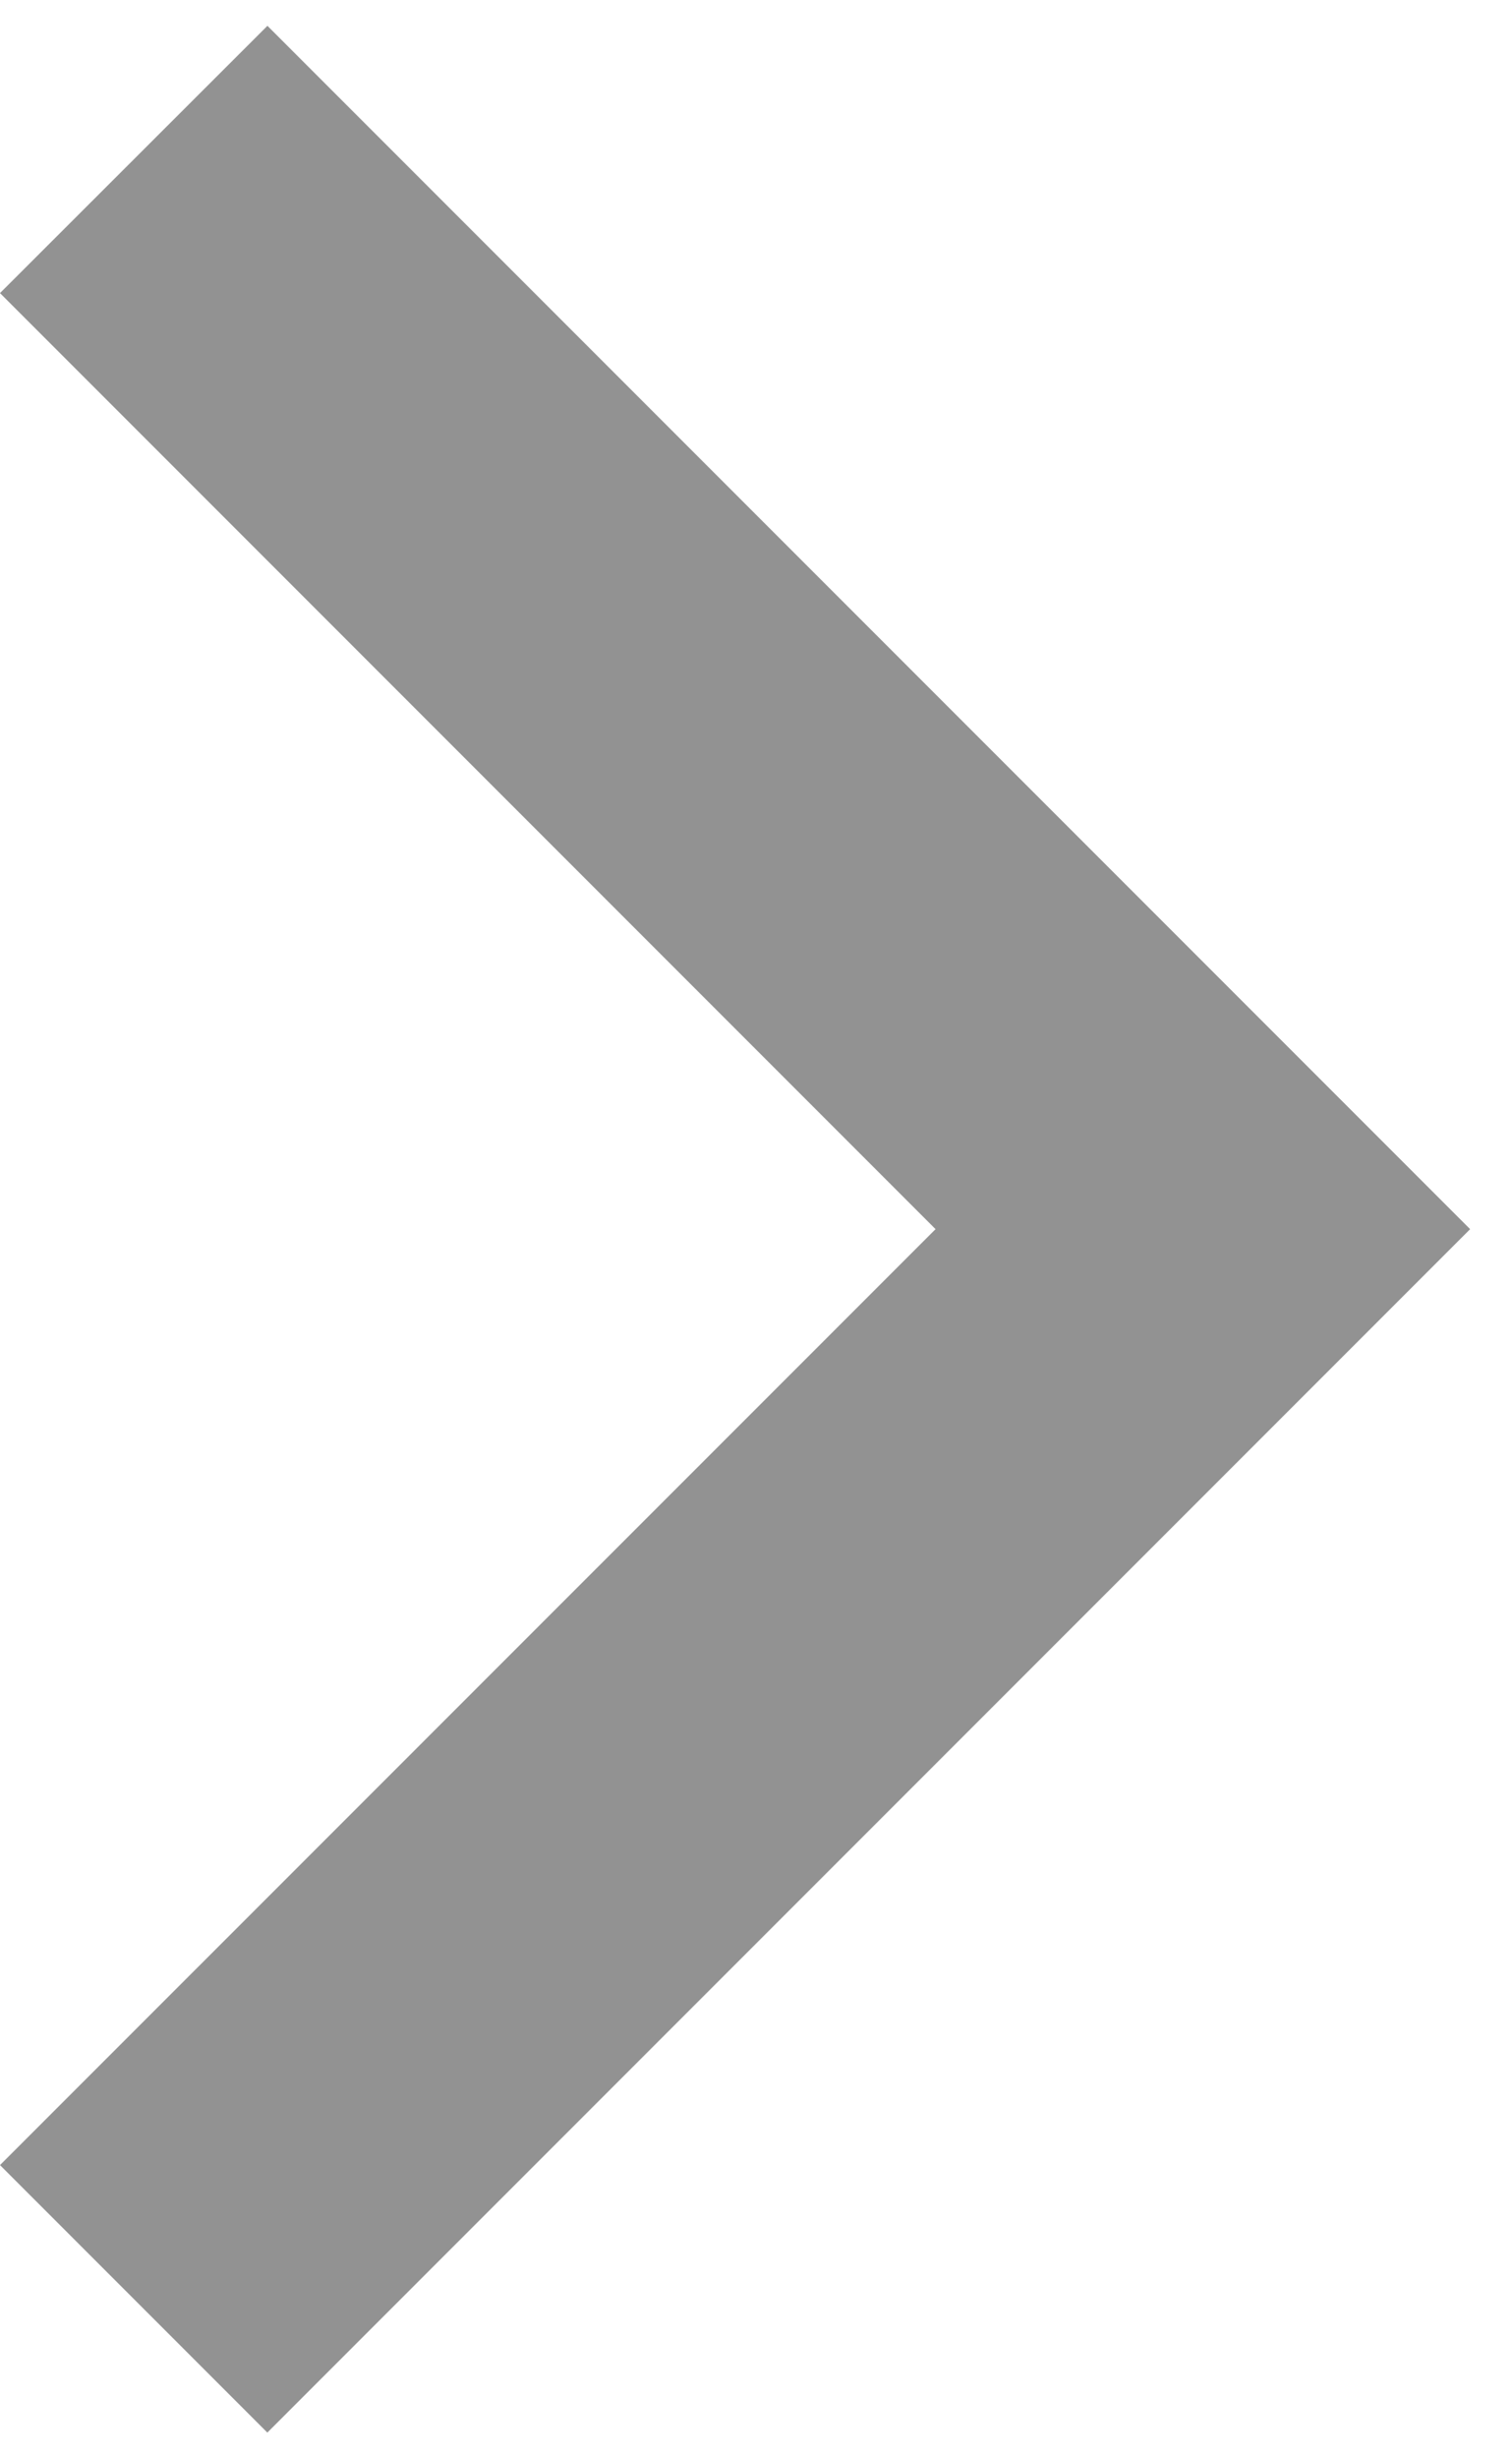 <svg width="16" height="26" fill="none" xmlns="http://www.w3.org/2000/svg"><path fill-rule="evenodd" clip-rule="evenodd" d="M2.829.272L15.557 13 2.829 25.728 0 22.899 9.9 13 0 3.1 2.83.273z" fill="#929292"/></svg>